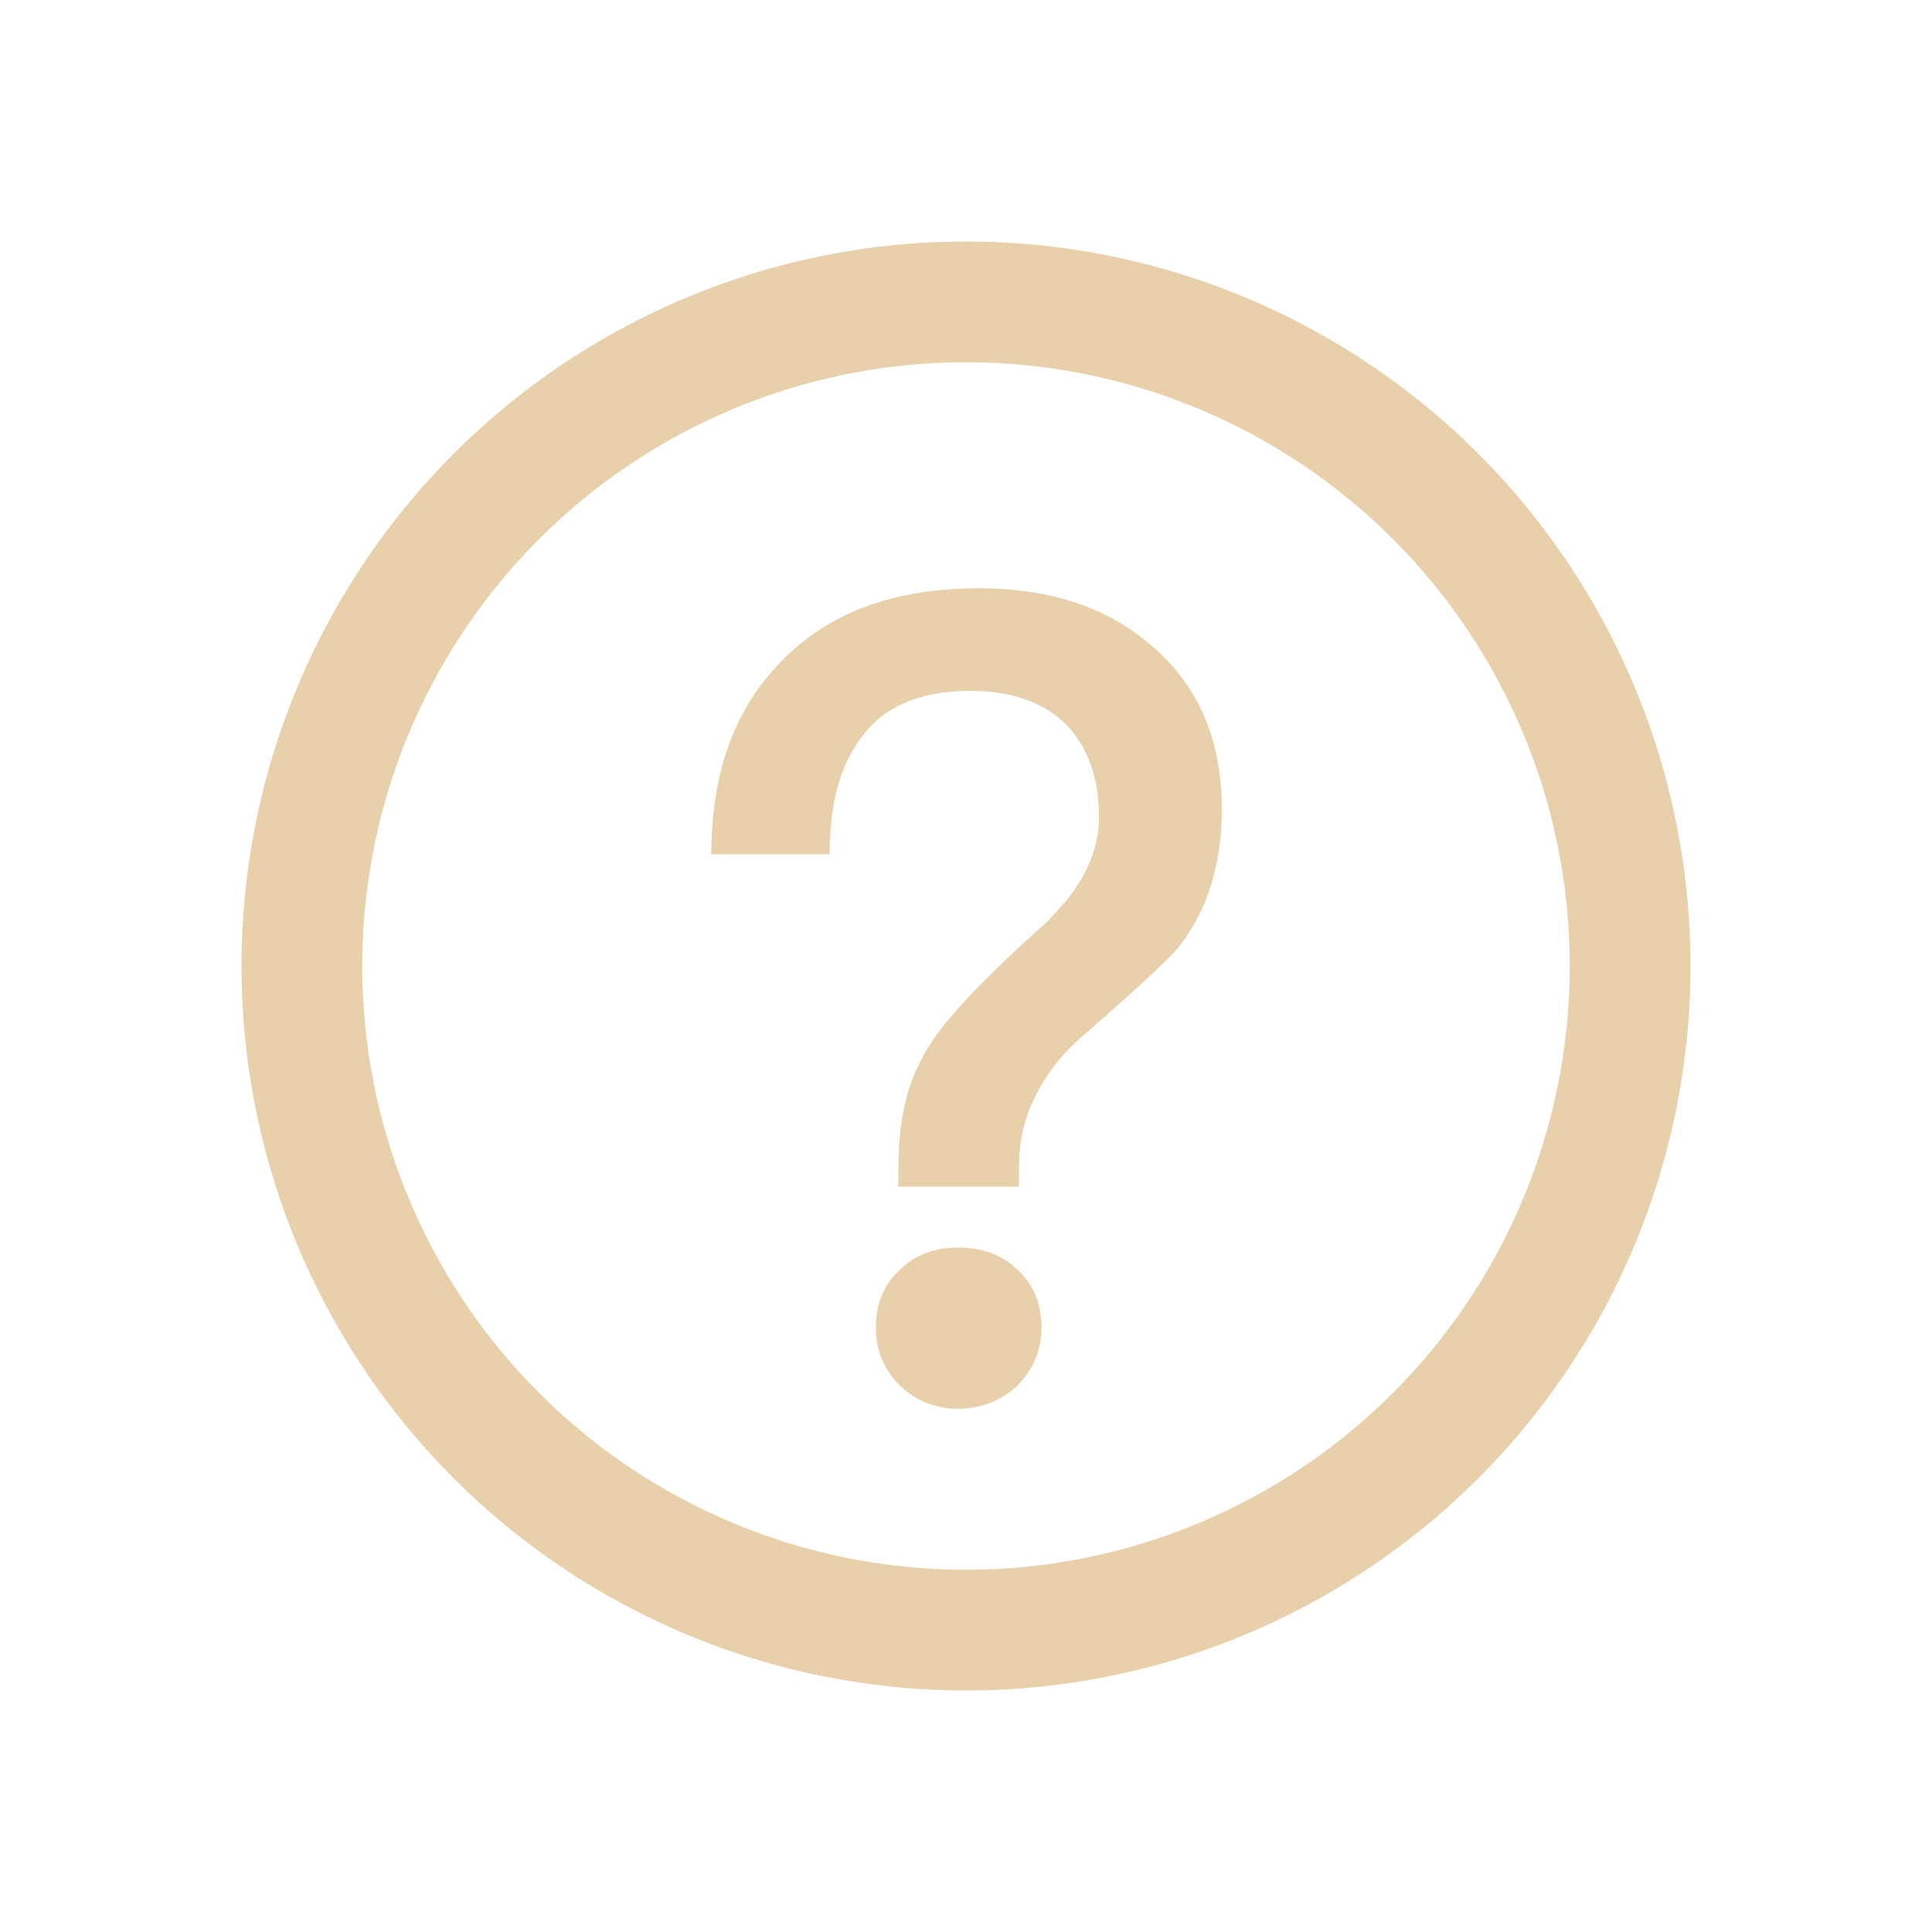 <?xml version="1.0" encoding="UTF-8"?>
<svg width="48px" height="48px" viewBox="0 0 48 48" version="1.1" xmlns="http://www.w3.org/2000/svg" xmlns:xlink="http://www.w3.org/1999/xlink">
    <title>全局/疑问icon</title>
    <g id="全局/疑问icon" stroke="none" stroke-width="1" fill="none" fill-rule="evenodd">
        <g id="Group-12">
            <rect id="#" x="0" y="0" width="48" height="48"></rect>
            <g id="编组" opacity="0.6" transform="translate(6, 6)">
                <circle id="椭圆形" stroke="#D3A65E" stroke-width="3" opacity="0.872" cx="18" cy="18" r="16.5"></circle>
                <path d="M19.316,23.484 L19.316,23.008 C19.316,22.336 19.456,21.72 19.764,21.16 C20.016,20.656 20.408,20.152 20.94,19.704 C22.256,18.556 23.04,17.828 23.292,17.52 C23.992,16.624 24.356,15.476 24.356,14.104 C24.356,12.424 23.796,11.08 22.676,10.1 C21.556,9.092 20.1,8.616 18.308,8.616 C16.236,8.616 14.612,9.204 13.436,10.408 C12.26,11.584 11.672,13.18 11.672,15.224 L14.612,15.224 C14.612,13.992 14.864,13.04 15.368,12.368 C15.928,11.556 16.852,11.164 18.112,11.164 C19.12,11.164 19.932,11.444 20.492,12.004 C21.024,12.564 21.304,13.32 21.304,14.3 C21.304,15.028 21.024,15.7 20.52,16.344 L20.044,16.876 C18.308,18.416 17.244,19.564 16.88,20.348 C16.488,21.076 16.32,21.972 16.32,23.008 L16.32,23.484 L19.316,23.484 Z M17.804,29 C18.364,29 18.868,28.804 19.26,28.44 C19.652,28.048 19.876,27.572 19.876,26.984 C19.876,26.396 19.68,25.92 19.288,25.556 C18.896,25.164 18.392,24.996 17.804,24.996 C17.244,24.996 16.74,25.164 16.348,25.556 C15.956,25.92 15.76,26.396 15.76,26.984 C15.76,27.544 15.956,28.02 16.348,28.412 C16.74,28.804 17.244,29 17.804,29 Z" id="？" fill="#D3A65E" fill-rule="nonzero" opacity="0.872"></path>
            </g>
        </g>
    </g>
</svg>